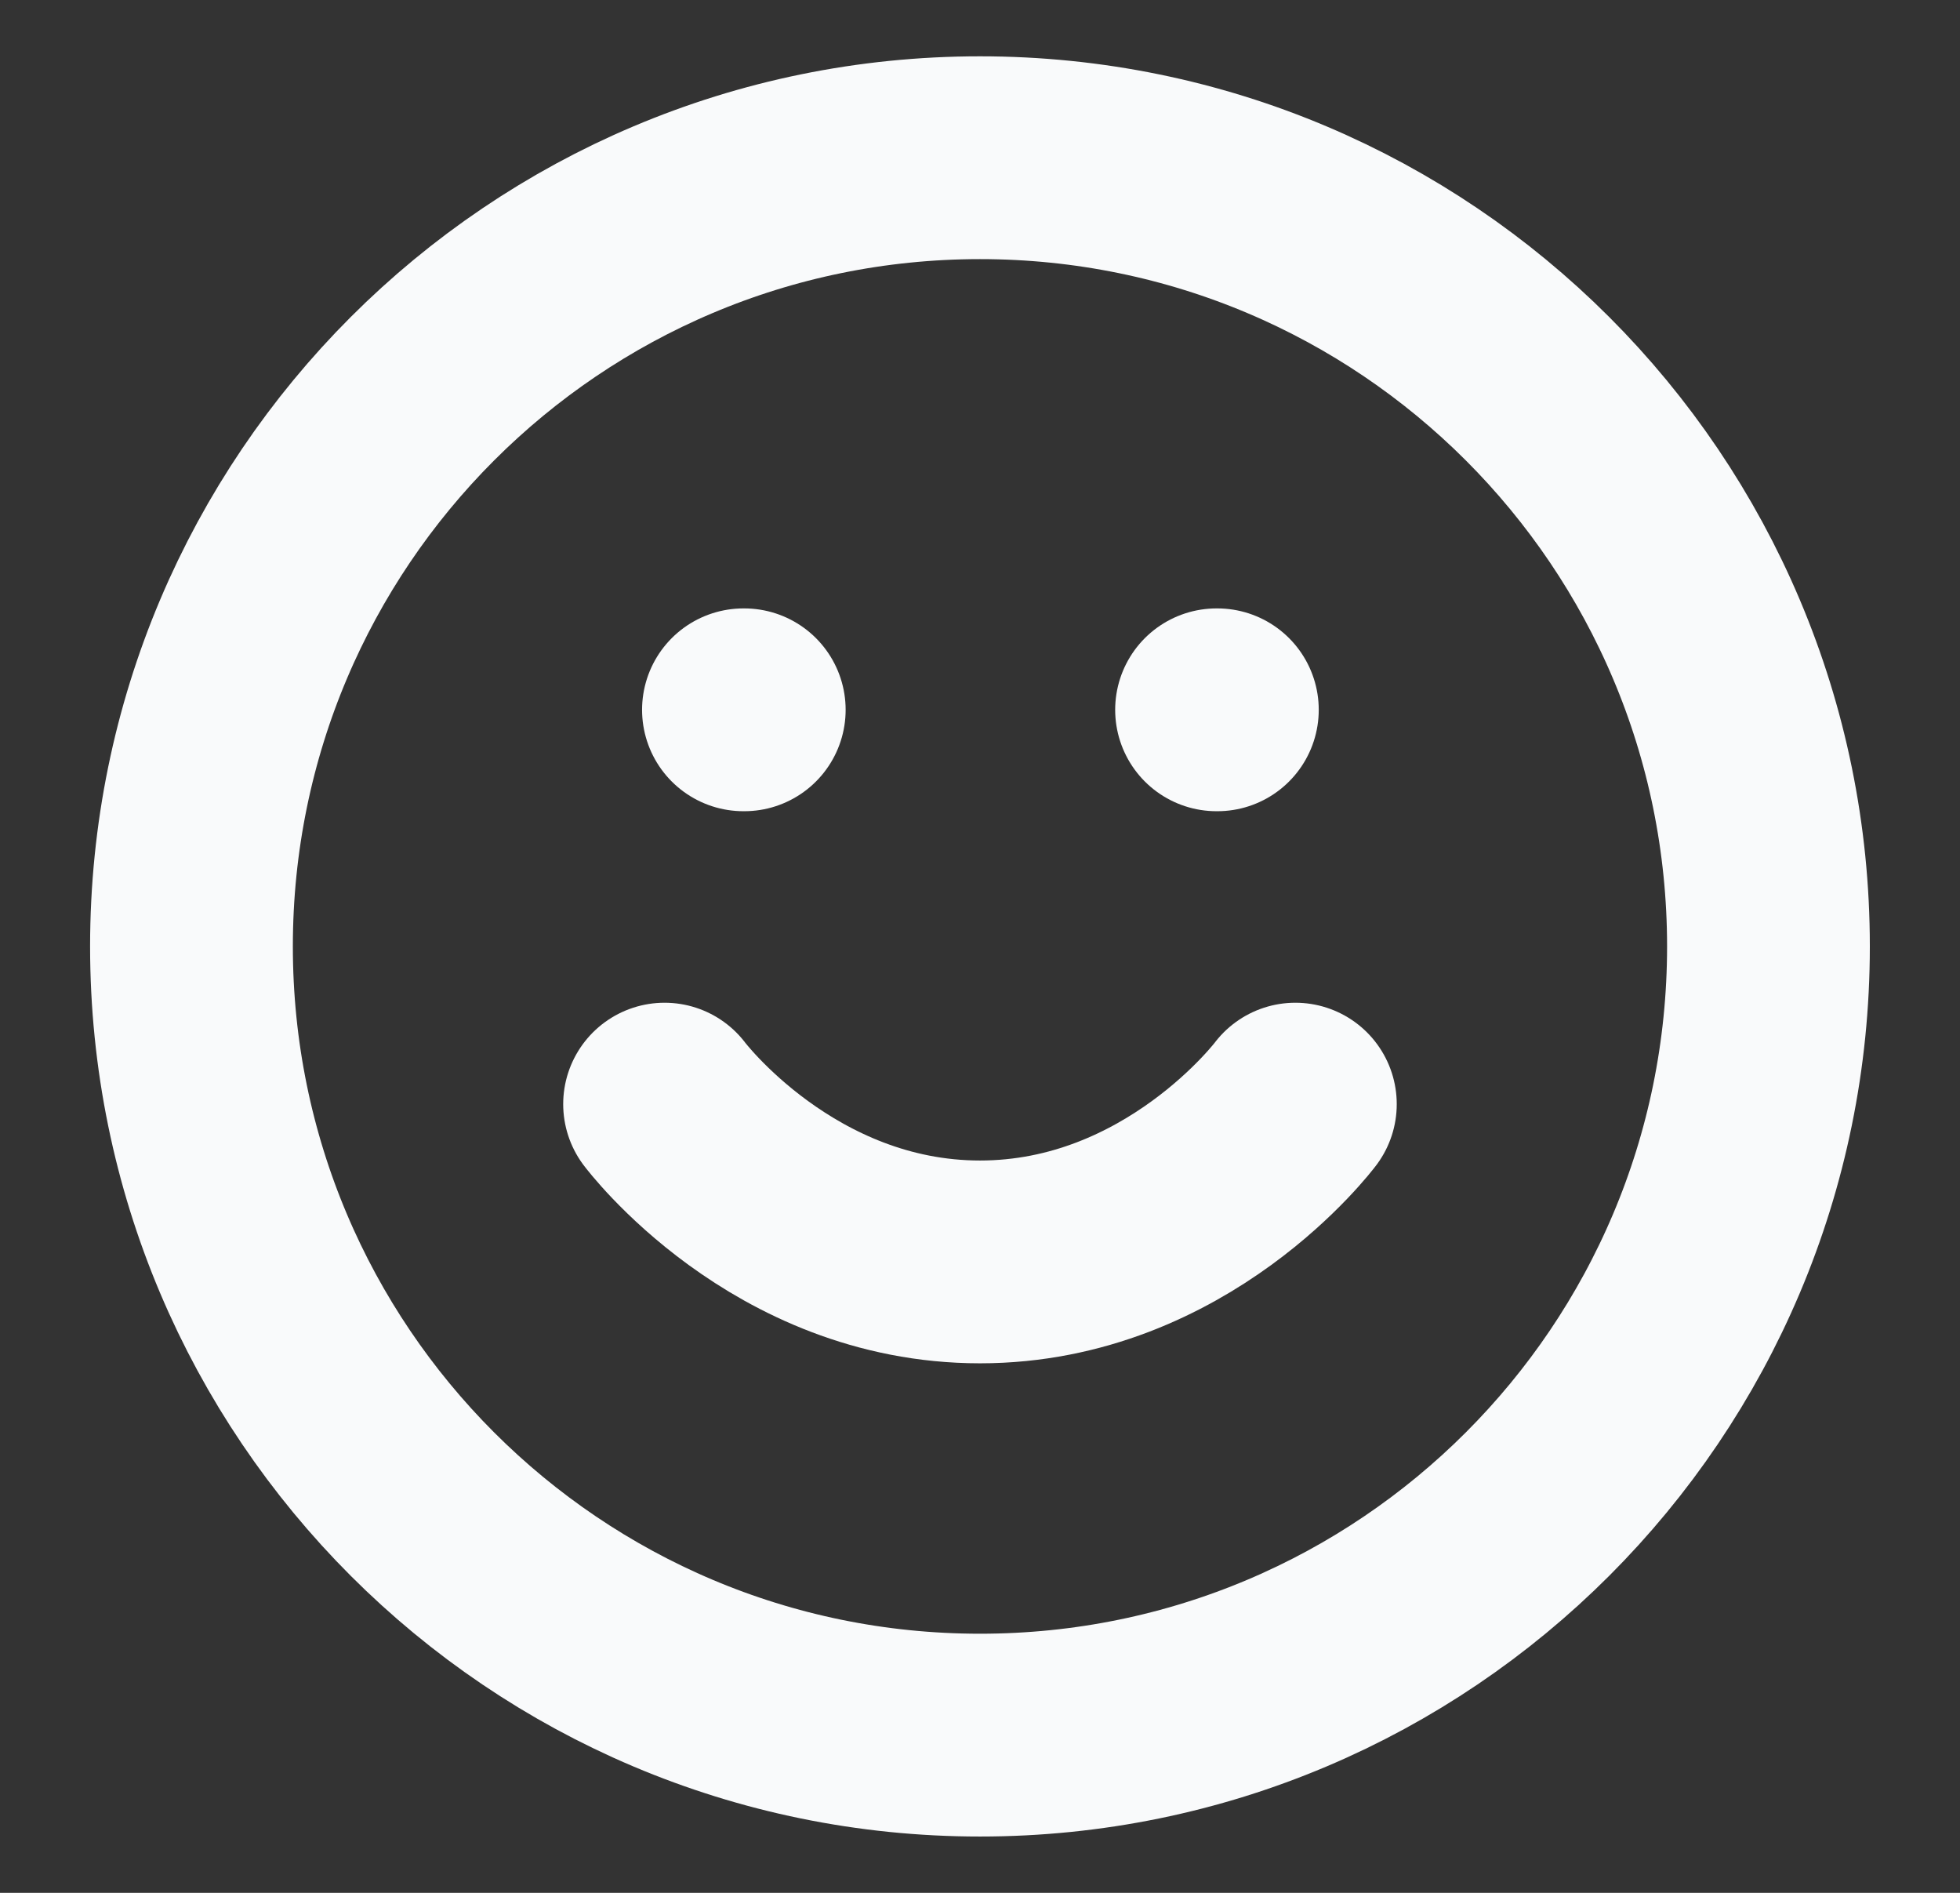 <svg width="29" height="28" viewBox="0 0 29 28" fill="none" xmlns="http://www.w3.org/2000/svg">
<rect x="0" y="0" width="29" height="28" fill="#333333" stroke="none"/>
<path d="M14.5 25.667C20.943 25.667 26.166 20.443 26.166 14C26.166 7.557 20.943 2.333 14.5 2.333C8.056 2.333 2.833 7.557 2.833 14C2.833 20.443 8.056 25.667 14.5 25.667Z" stroke="#F9FAFB" stroke-width="3" stroke-linecap="round" stroke-linejoin="round"/>
<path d="M9.833 16.333C9.833 16.333 11.583 18.667 14.5 18.667C17.416 18.667 19.166 16.333 19.166 16.333" stroke="#F9FAFB" stroke-width="3" stroke-linecap="round" stroke-linejoin="round"/>
<path d="M11 10.5H11.012" stroke="#F9FAFB" stroke-width="3" stroke-linecap="round" stroke-linejoin="round"/>
<path d="M18 10.5H18.012" stroke="#F9FAFB" stroke-width="3" stroke-linecap="round" stroke-linejoin="round"/>
</svg>
